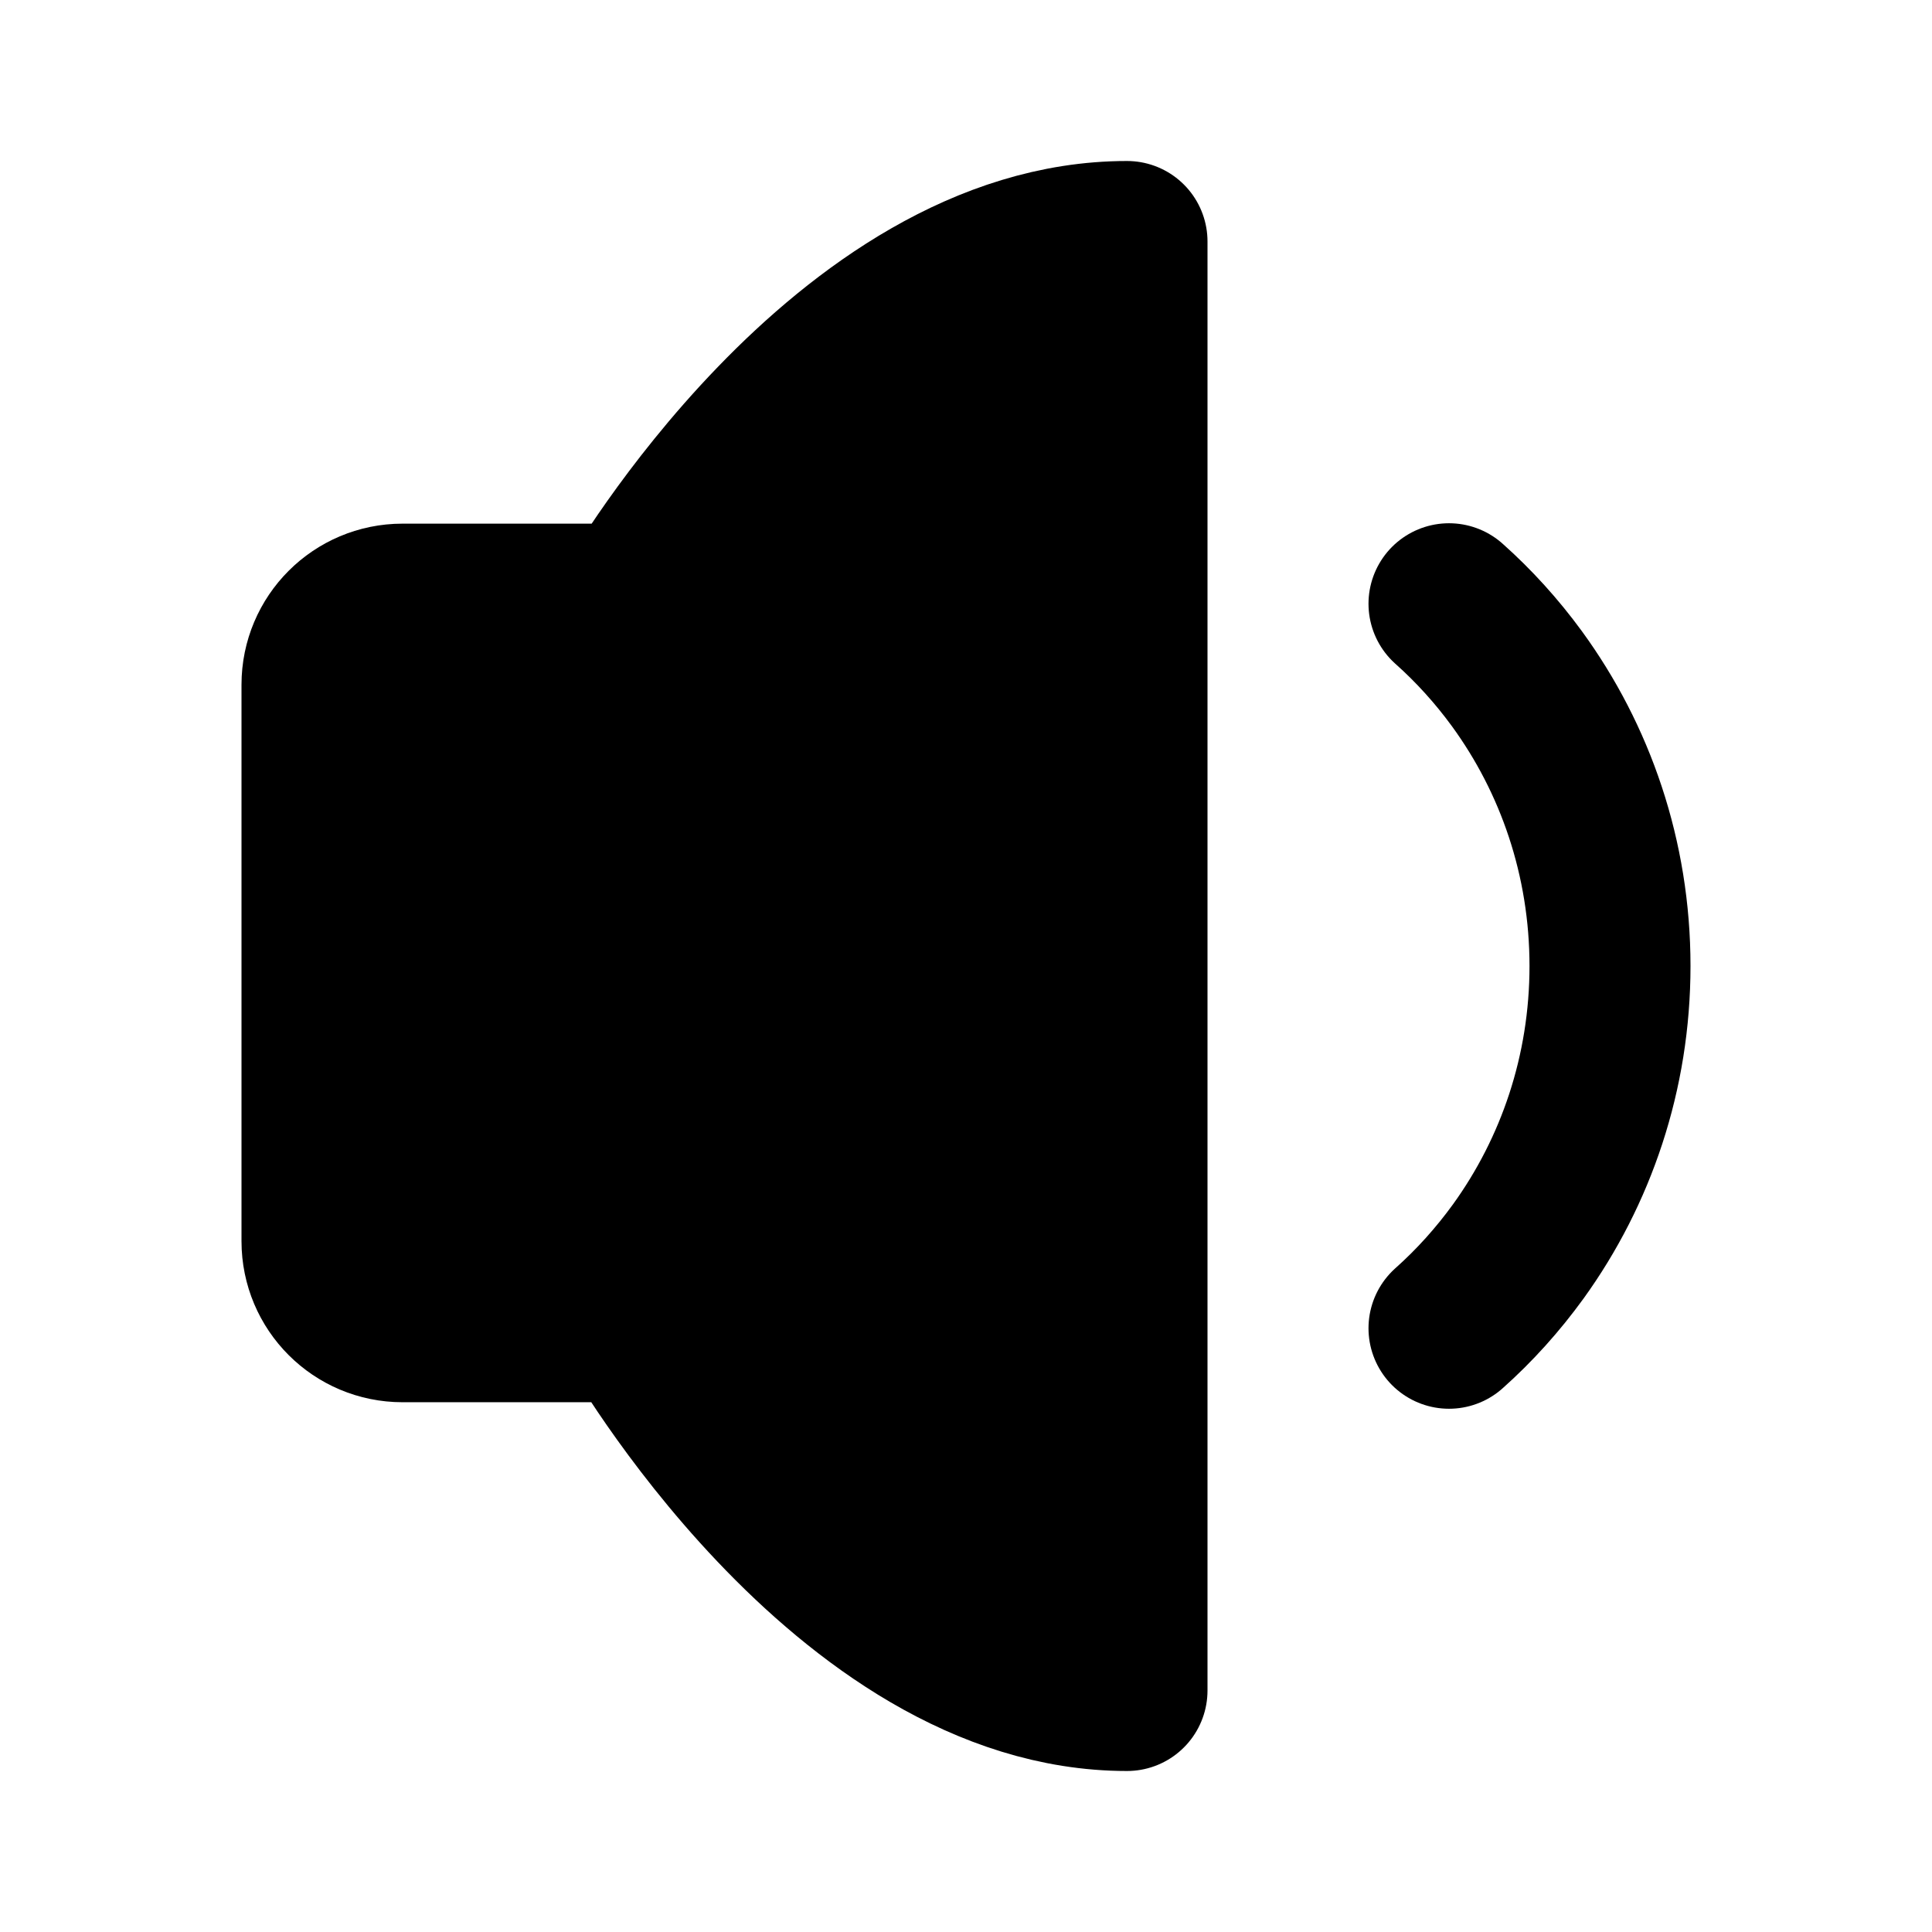 <svg width="24" height="24" viewBox="0 0 24 24" fill="none" xmlns="http://www.w3.org/2000/svg">
<g id="videocall_ico_loudspeaker_nor">
<path id="Vector" d="M14 3V21C10.5 21 7.899 16.419 7.899 16.419H5C4.448 16.419 4 15.972 4 15.419V8.505C4 7.953 4.448 7.505 5 7.505H7.899C7.899 7.505 10.5 3 14 3Z" fill="currentColor" stroke="currentColor" stroke-width="2" stroke-linejoin="round"/>
<path id="Vector_2" d="M18 7.5C18.312 7.778 18.594 8.09 18.842 8.429C19.569 9.425 20 10.661 20 12C20 13.327 19.577 14.553 18.861 15.545C18.608 15.894 18.32 16.215 18 16.5" stroke="currentColor" stroke-width="2" stroke-linecap="round" stroke-linejoin="round"/>
</g>
</svg>
